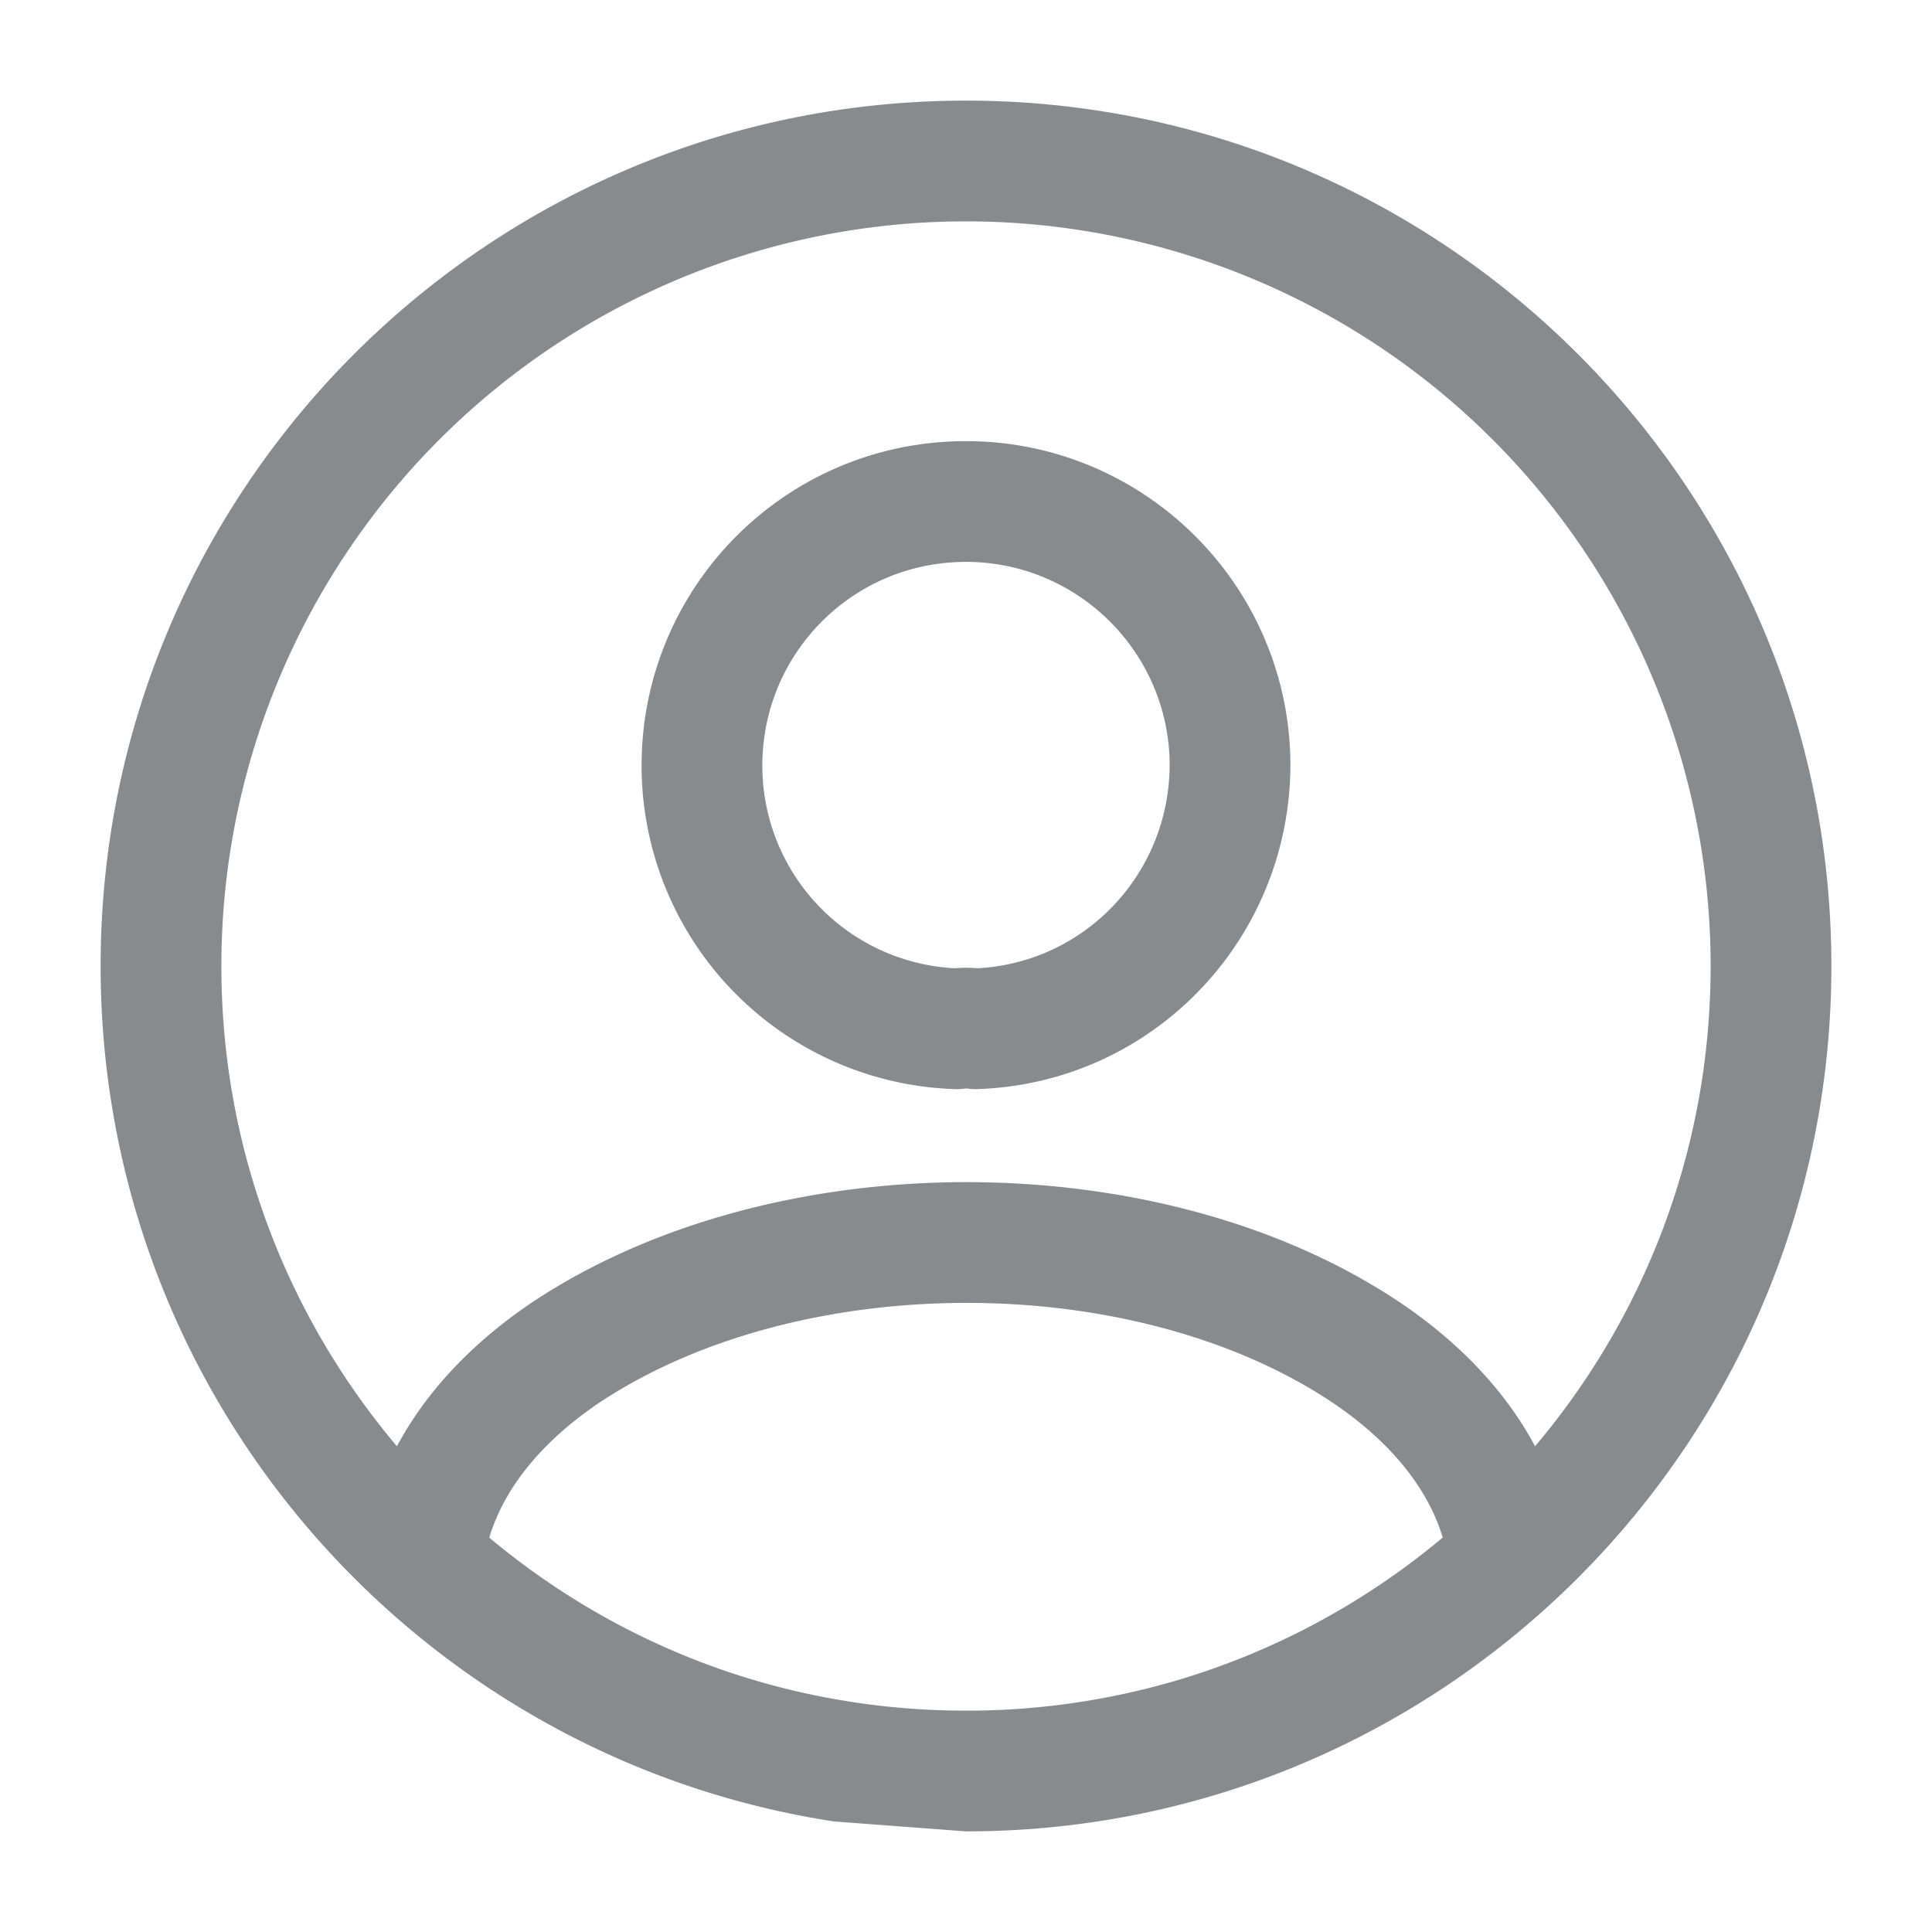 <svg xmlns="http://www.w3.org/2000/svg" width="24" height="24" fill="none"><g clip-path="url(#A)"><path fill-rule="evenodd" d="M2.75 12a9.25 9.25 0 1 1 18.5 0c0 2.274-.82 4.356-2.181 5.966-.362-.679-.938-1.289-1.68-1.788l-.002-.001c-1.51-1.01-3.464-1.492-5.38-1.492s-3.874.482-5.392 1.49h0l-.004.003c-.742.499-1.318 1.109-1.68 1.788C3.57 16.356 2.75 14.274 2.75 12zm9.349 9.25H12a9.26 9.26 0 0 1-2.51-.344c-1.269-.357-2.426-.98-3.412-1.805.168-.564.598-1.158 1.368-1.677 1.221-.811 2.873-1.239 4.561-1.239s3.334.428 4.545 1.238c.771.519 1.202 1.113 1.37 1.677-.982.822-2.133 1.442-3.395 1.801a9.25 9.25 0 0 1-2.428.349zm-1.736 1.377C5.203 21.838 1.25 17.381 1.25 12 1.25 6.063 6.063 1.25 12 1.25S22.75 6.063 22.75 12 17.937 22.75 12 22.75m0-15.77c-1.404 0-2.53 1.133-2.53 2.53a2.52 2.52 0 0 0 2.389 2.518c.092-.008.19-.008.285 0 1.329-.071 2.377-1.166 2.386-2.52C14.529 8.113 13.395 6.98 12 6.98zM7.97 9.51c0-2.223 1.794-4.03 4.03-4.03 2.224 0 4.03 1.806 4.03 4.03v.004h0c-.012 2.168-1.718 3.941-3.884 4.015a.74.74 0 0 1-.132-.007c-.023 0-.034.001-.041.002-.039.005-.079.007-.119.005A4.02 4.02 0 0 1 7.97 9.51z" fill="#888b8d"/></g><defs><clipPath id="A"><path fill="#fff" d="M0 0h24v24H0z"/></clipPath></defs></svg>